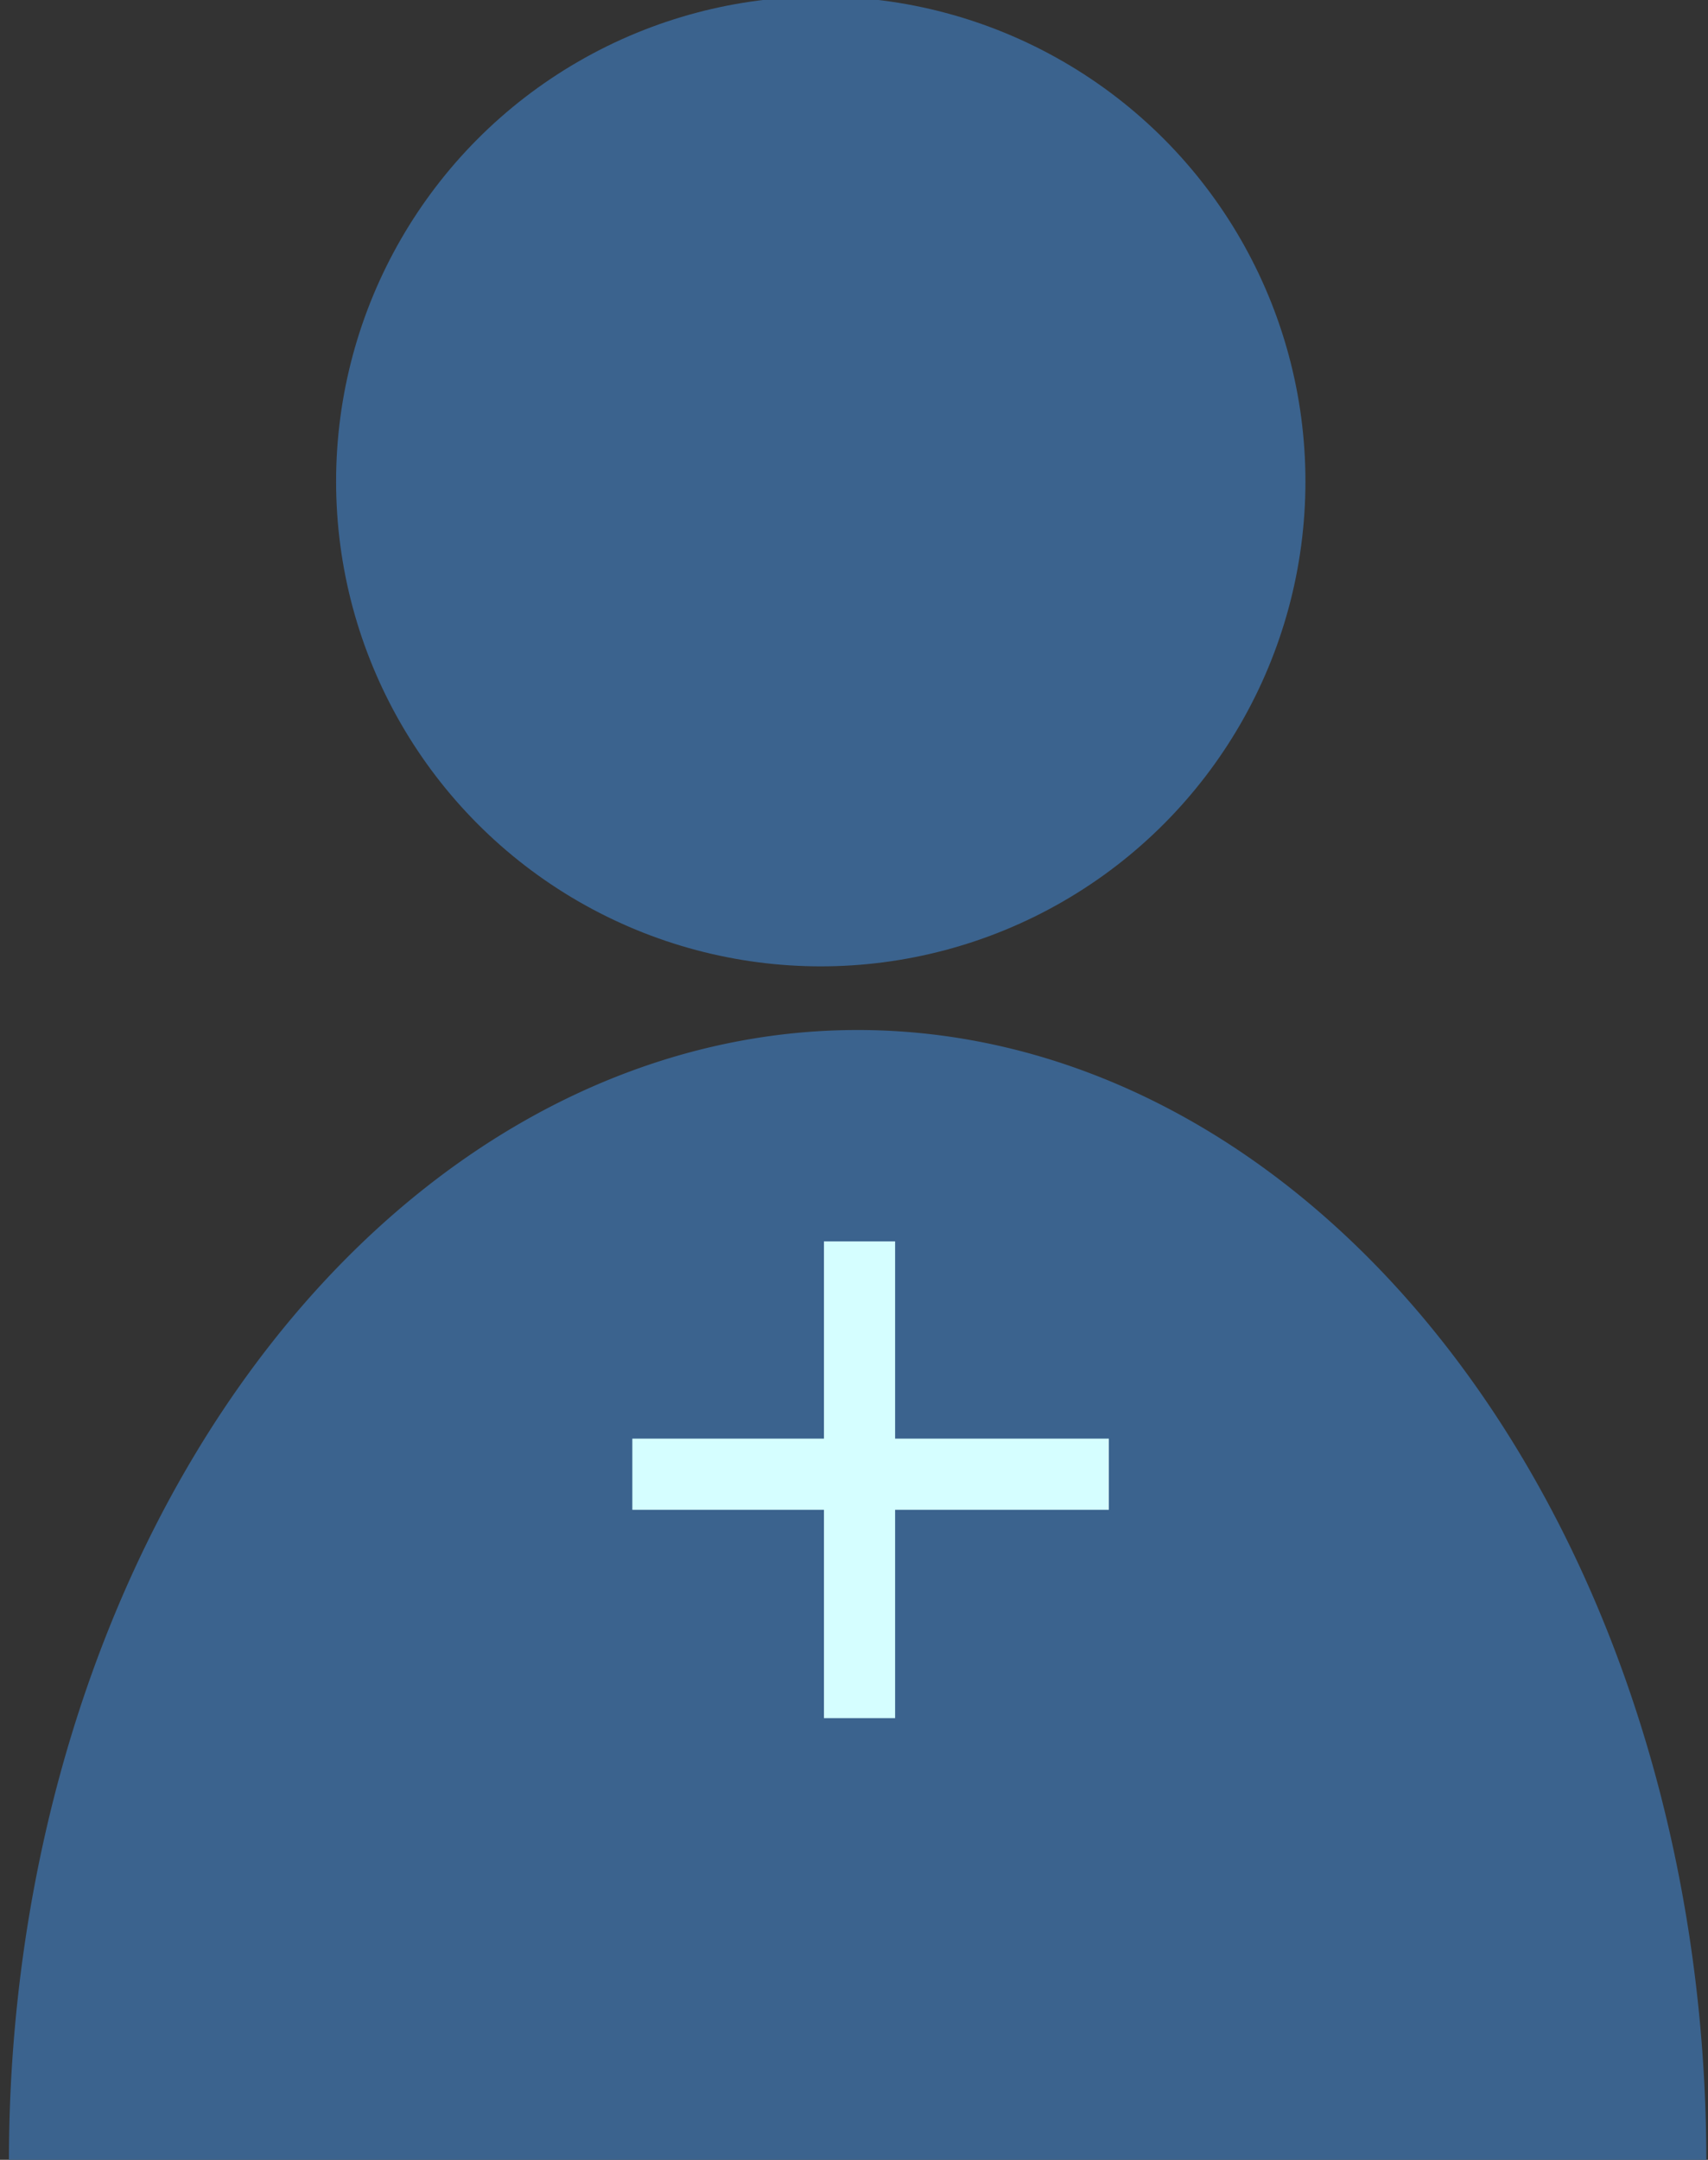 <?xml version="1.0" encoding="utf-8"?>
<svg viewBox="0 0 72 91" xmlns="http://www.w3.org/2000/svg" xmlns:bx="https://boxy-svg.com">
  <rect x="0" y="0" width="72" height="91" fill="#333333" stroke="none"/>
  <g transform="matrix(1, 0, 0, 1, -203.987, -81.208)">
    <g transform="matrix(1, 0, 0, 1, -12.085, -2.9)">
      <g transform="matrix(1, 0, 0, 1, 2.417, -2.417)">
        <g>
          <g>
            <path style="fill: rgb(59, 99, 142);" transform="matrix(0, 0.722, -0.542, 0, 402.652, -57.05)" d="M 326 348 A 66.008 66.008 0 1 1 325 215.992 L 325 282 Z" bx:shape="pie 325 282 0 66.008 179.132 360 1@7293c569"/>
            <circle style="fill: rgb(59, 99, 142);" cx="248.254" cy="106.81" r="20.431"/>
          </g>
          <g transform="matrix(1, 0, 0, 1, 1.401, 5.605)">
            <g>
              <line style="fill: rgb(132, 92, 92); stroke-width: 3px; stroke: rgb(213, 254, 255);" x1="248.487" y1="133.224" x2="248.487" y2="153.311"/>
              <line style="fill: rgb(132, 92, 92); stroke-width: 3px; stroke: rgb(213, 254, 255);" x1="248.954" y1="132.99" x2="248.954" y2="153.077" transform="matrix(0, 1, -1, 0, 391.987, -105.92)"/>
            </g>
          </g>
        </g>
      </g>
    </g>
  </g>
</svg>